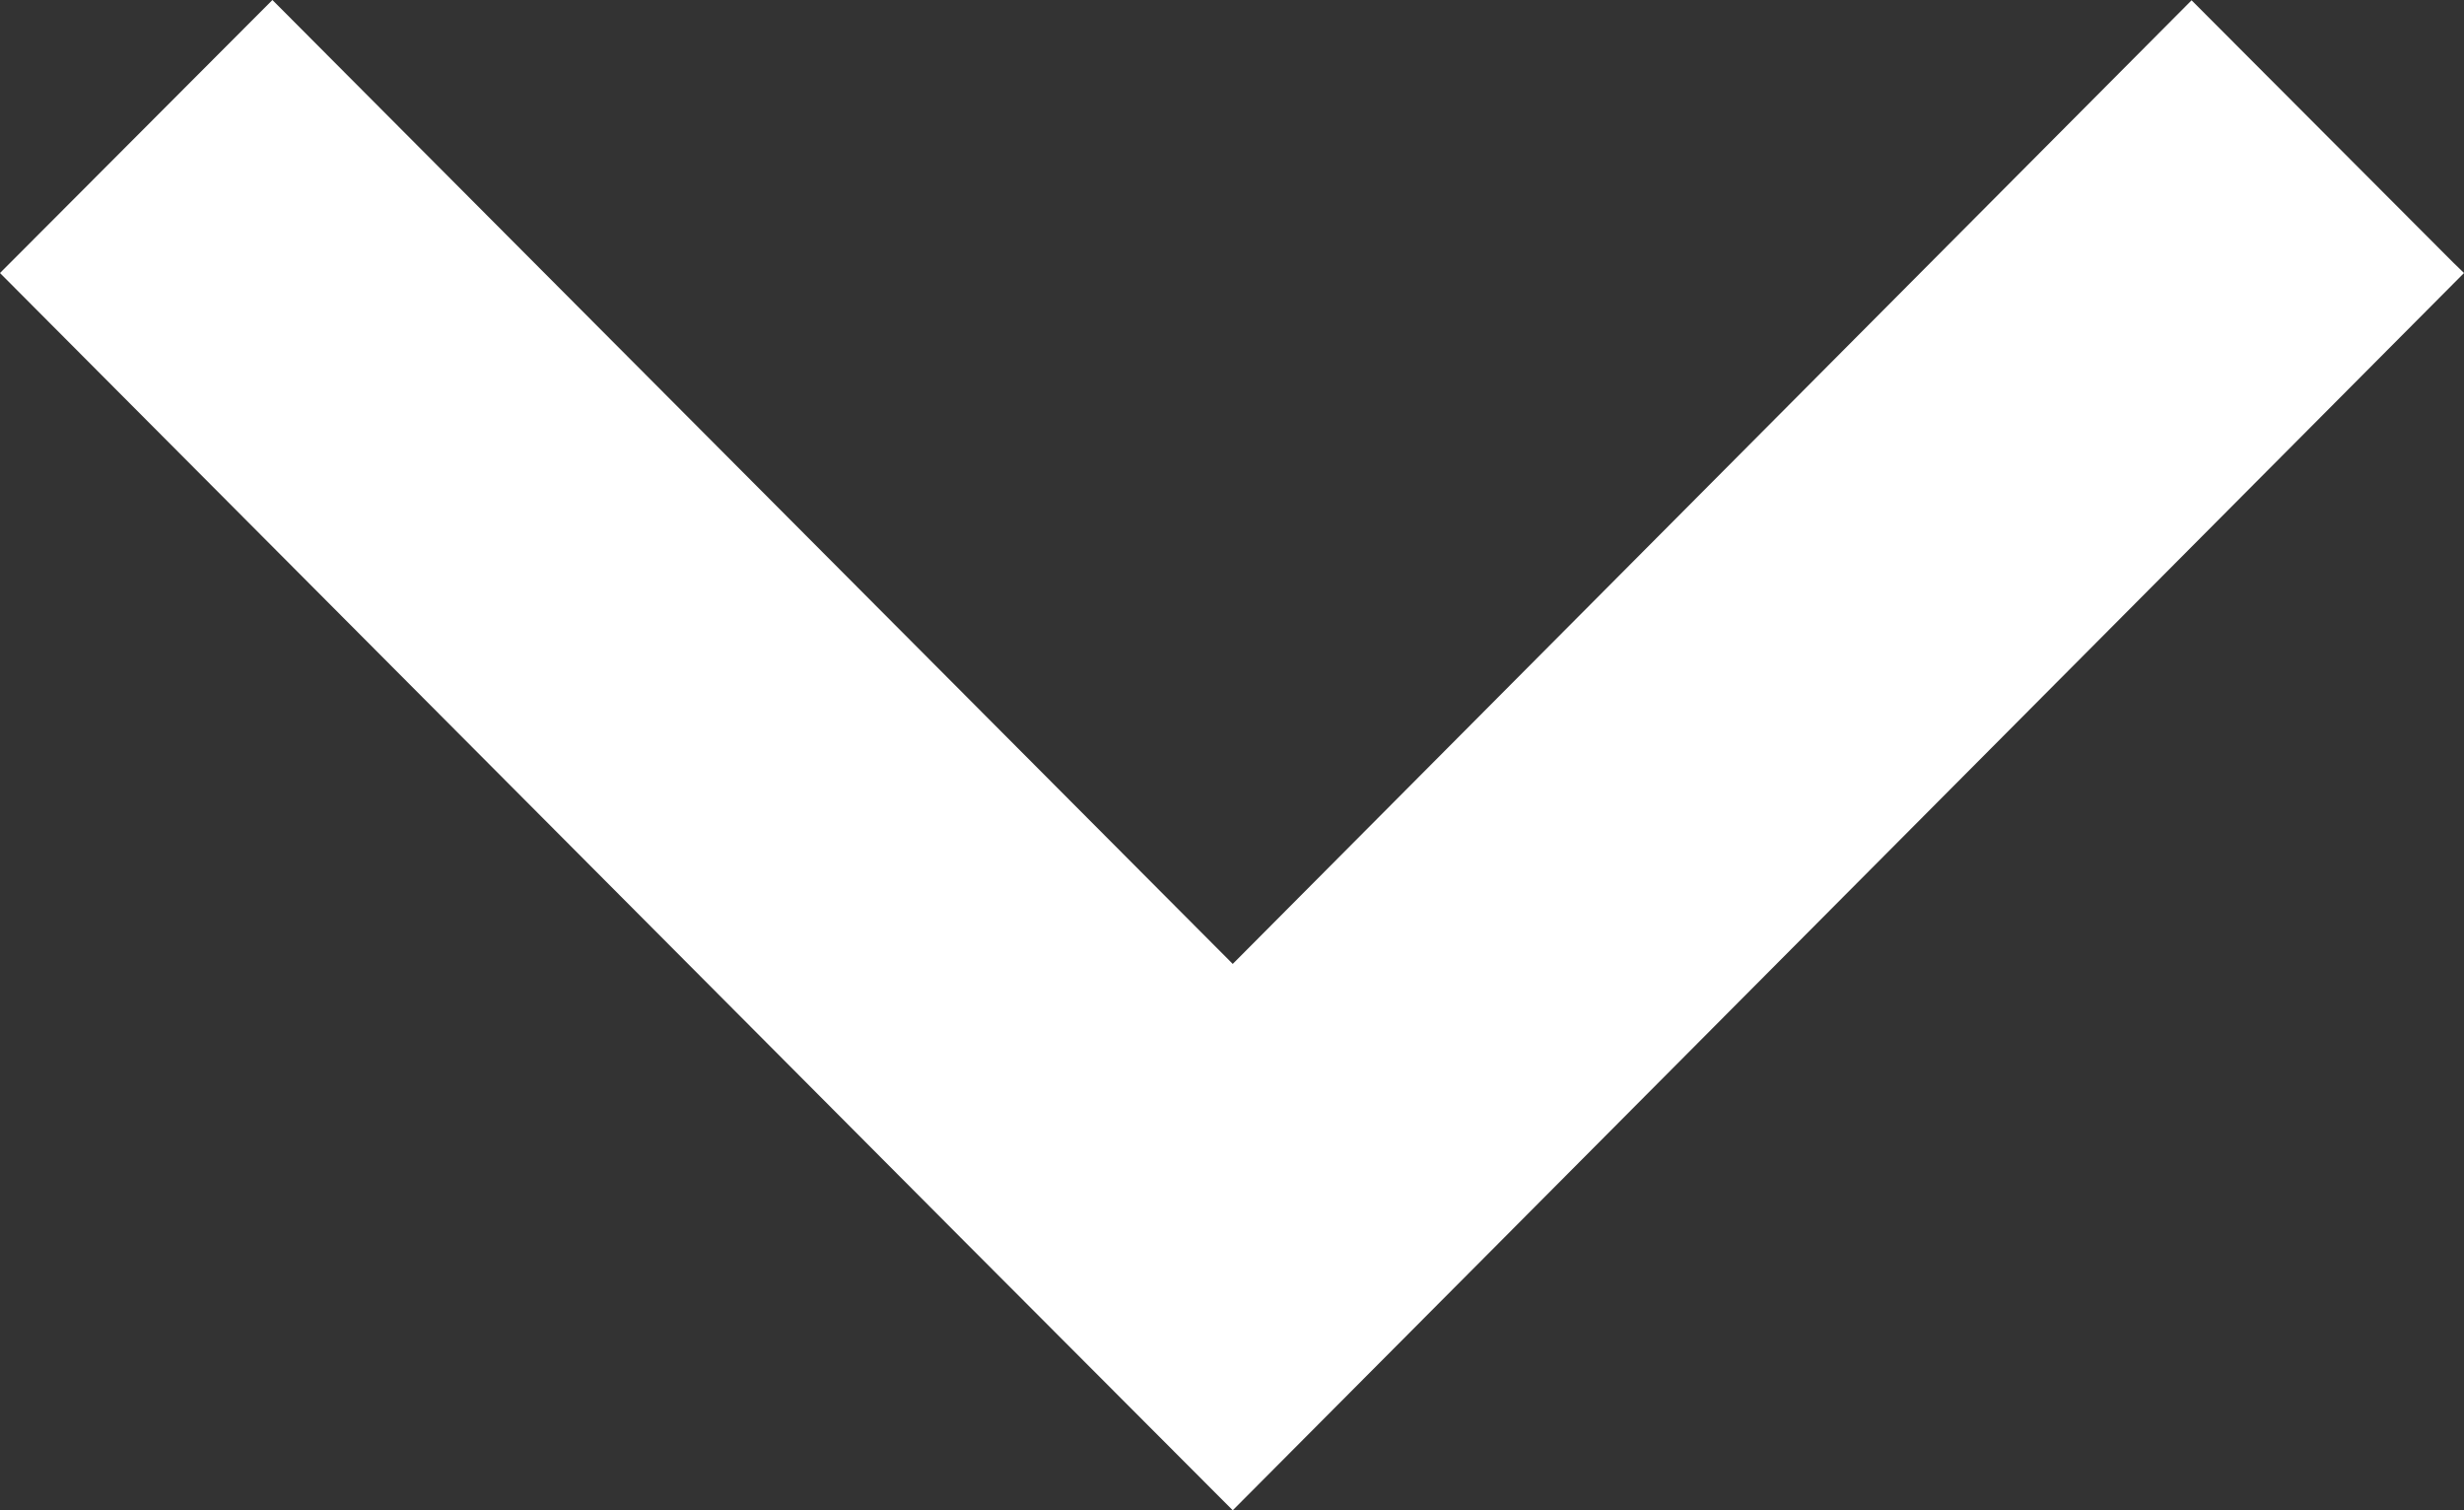 <svg xmlns="http://www.w3.org/2000/svg" viewBox="0 0 82.85 50.78"><rect x="0" y="0" width="82.85" height="50.78" fill="#333333" stroke="none"/><defs><style>.cls-1{fill:#fff;}</style></defs><title>Asset 1</title><g id="Layer_2" data-name="Layer 2"><g id="Layer_1-2" data-name="Layer 1"><polygon class="cls-1" points="82.85 9.18 50.59 41.6 41.45 50.78 32.3 41.61 0 9.18 9.16 0 41.45 32.41 73.69 0.01 82.49 8.83 82.85 9.18"/></g></g></svg>